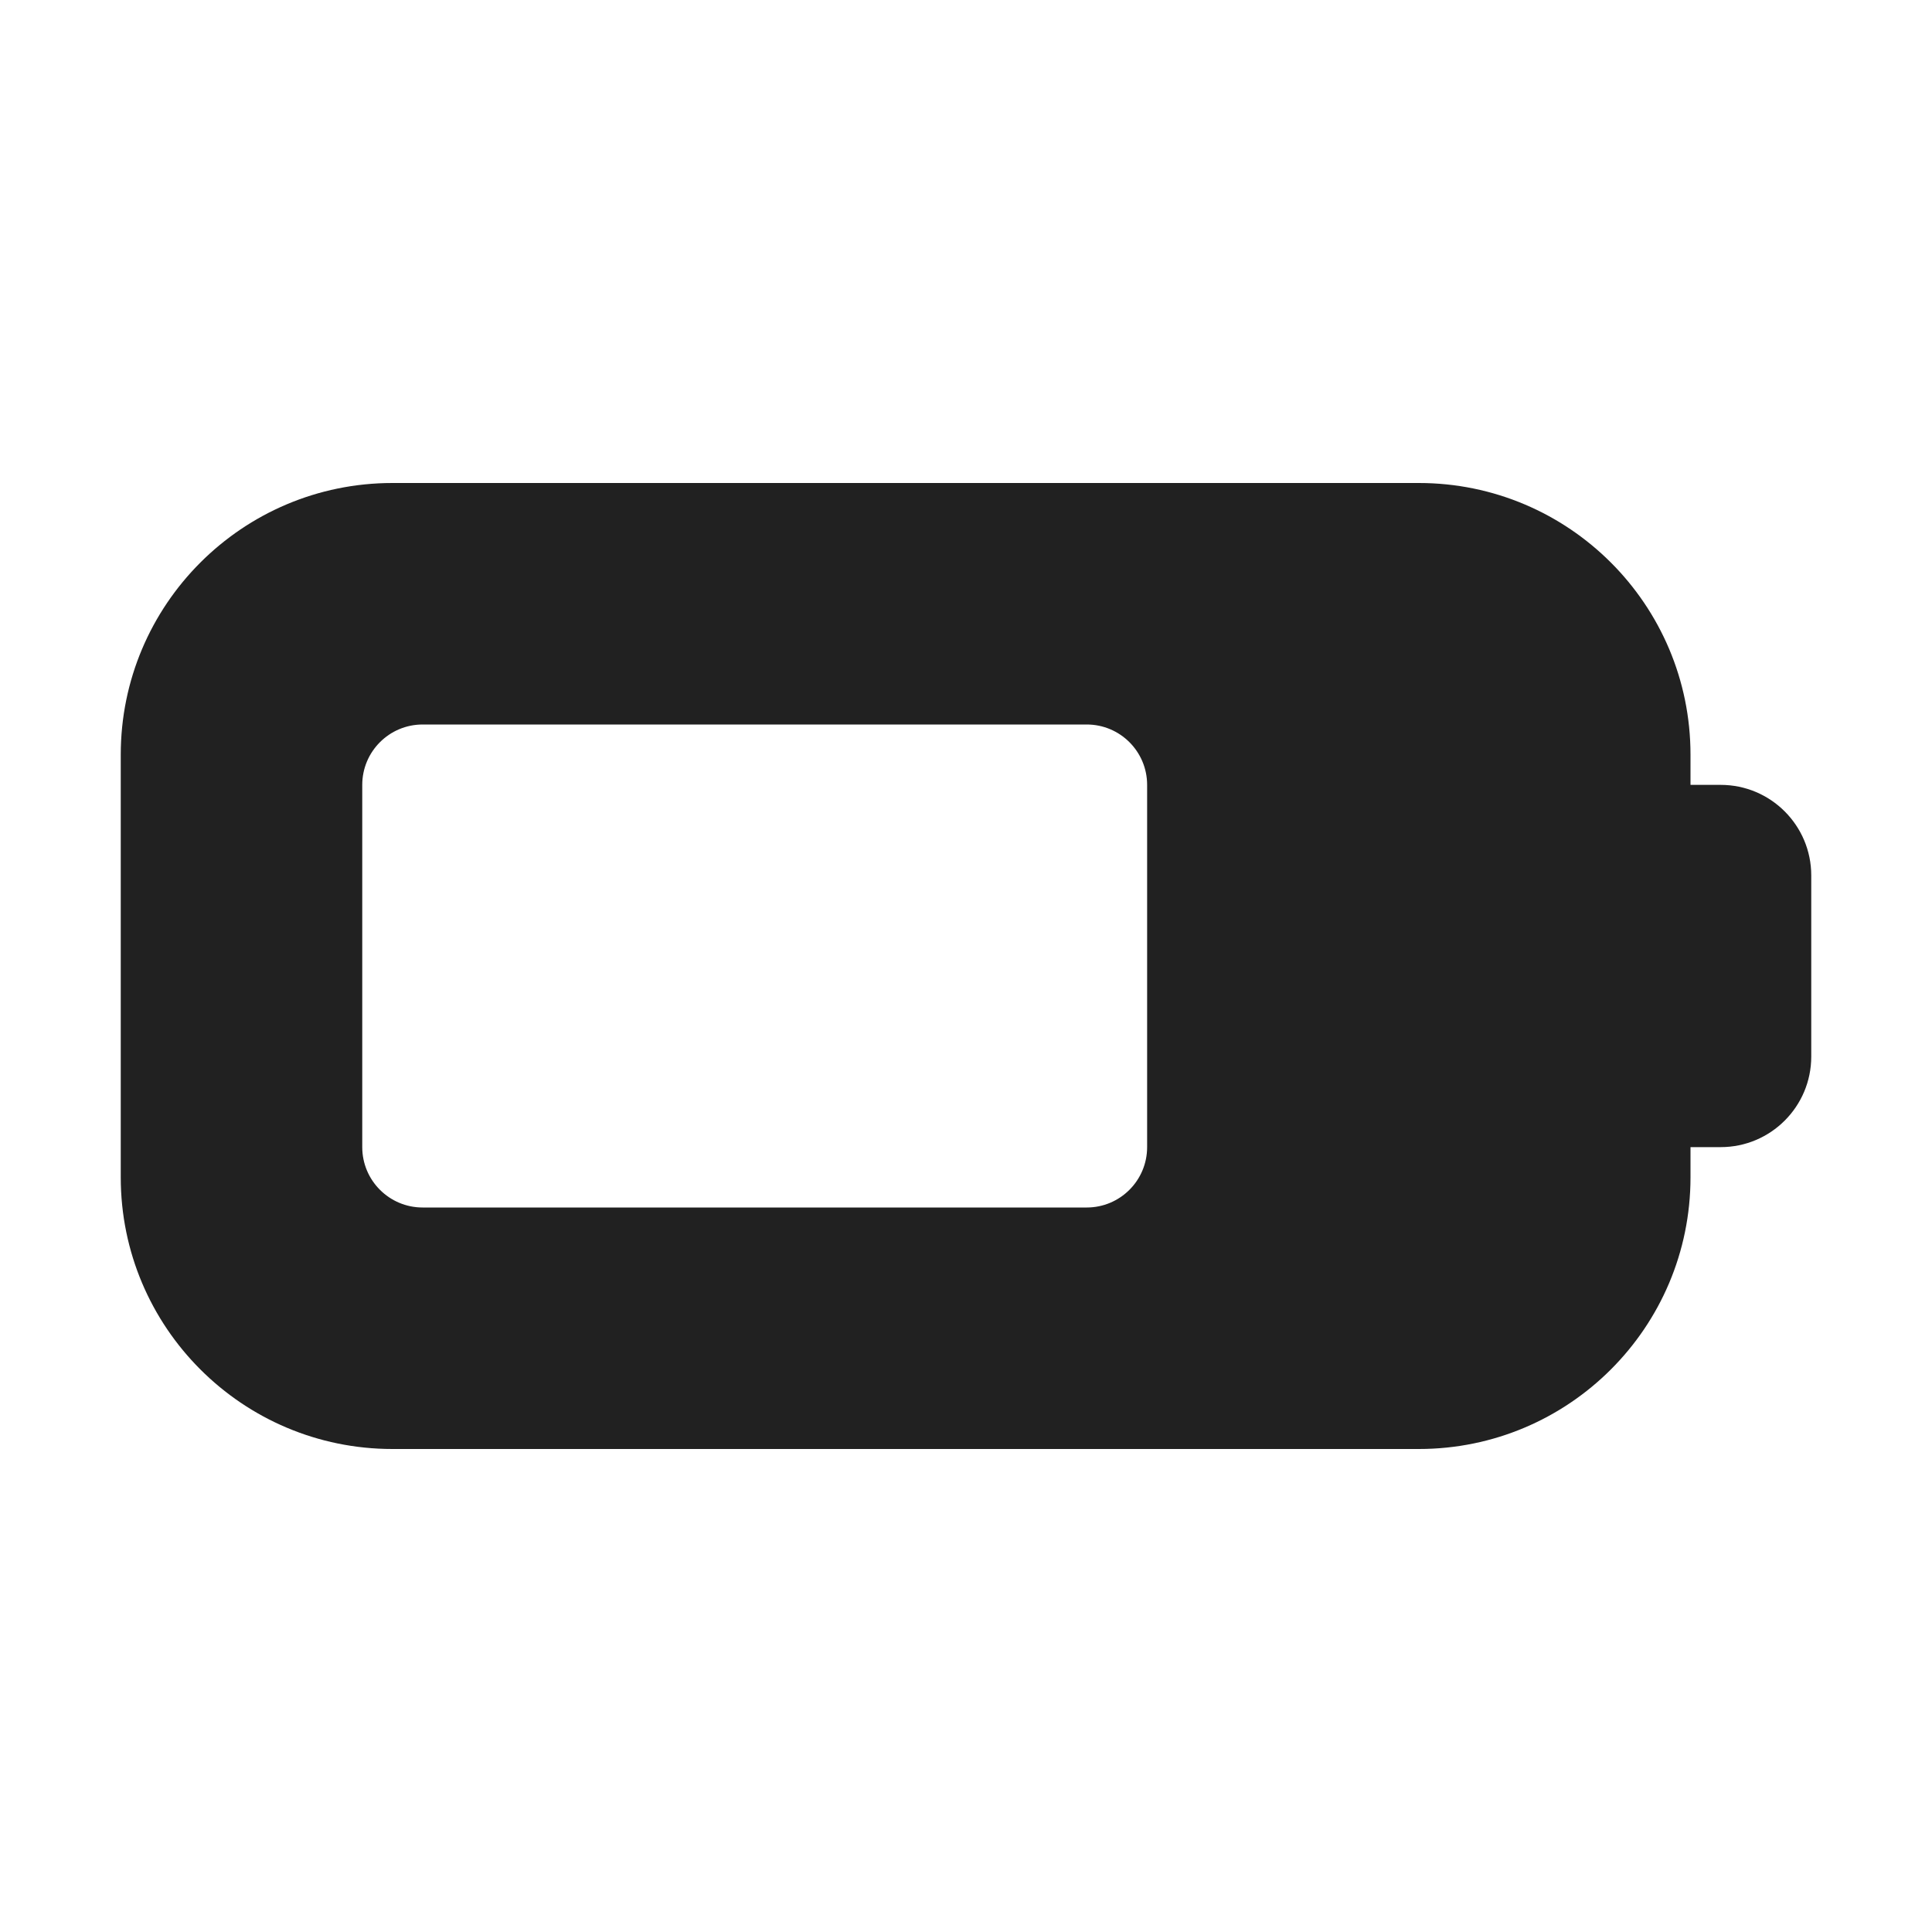 <svg width="32" height="32" viewBox="0 0 32 32" fill="none" xmlns="http://www.w3.org/2000/svg">
<path d="M2 12.5C2 10.015 4.015 8 6.5 8H23.5C25.985 8 28 10.015 28 12.5V13H28.5C29.328 13 30 13.672 30 14.5V17.5C30 18.328 29.328 19 28.5 19H28V19.5C28 21.985 25.985 24 23.5 24H6.5C4.015 24 2 21.985 2 19.5V12.5ZM6 13V19C6 19.552 6.448 20 7 20H18C18.552 20 19 19.552 19 19V13C19 12.448 18.552 12 18 12H7C6.448 12 6 12.448 6 13Z" fill="#212121"/>
</svg>
